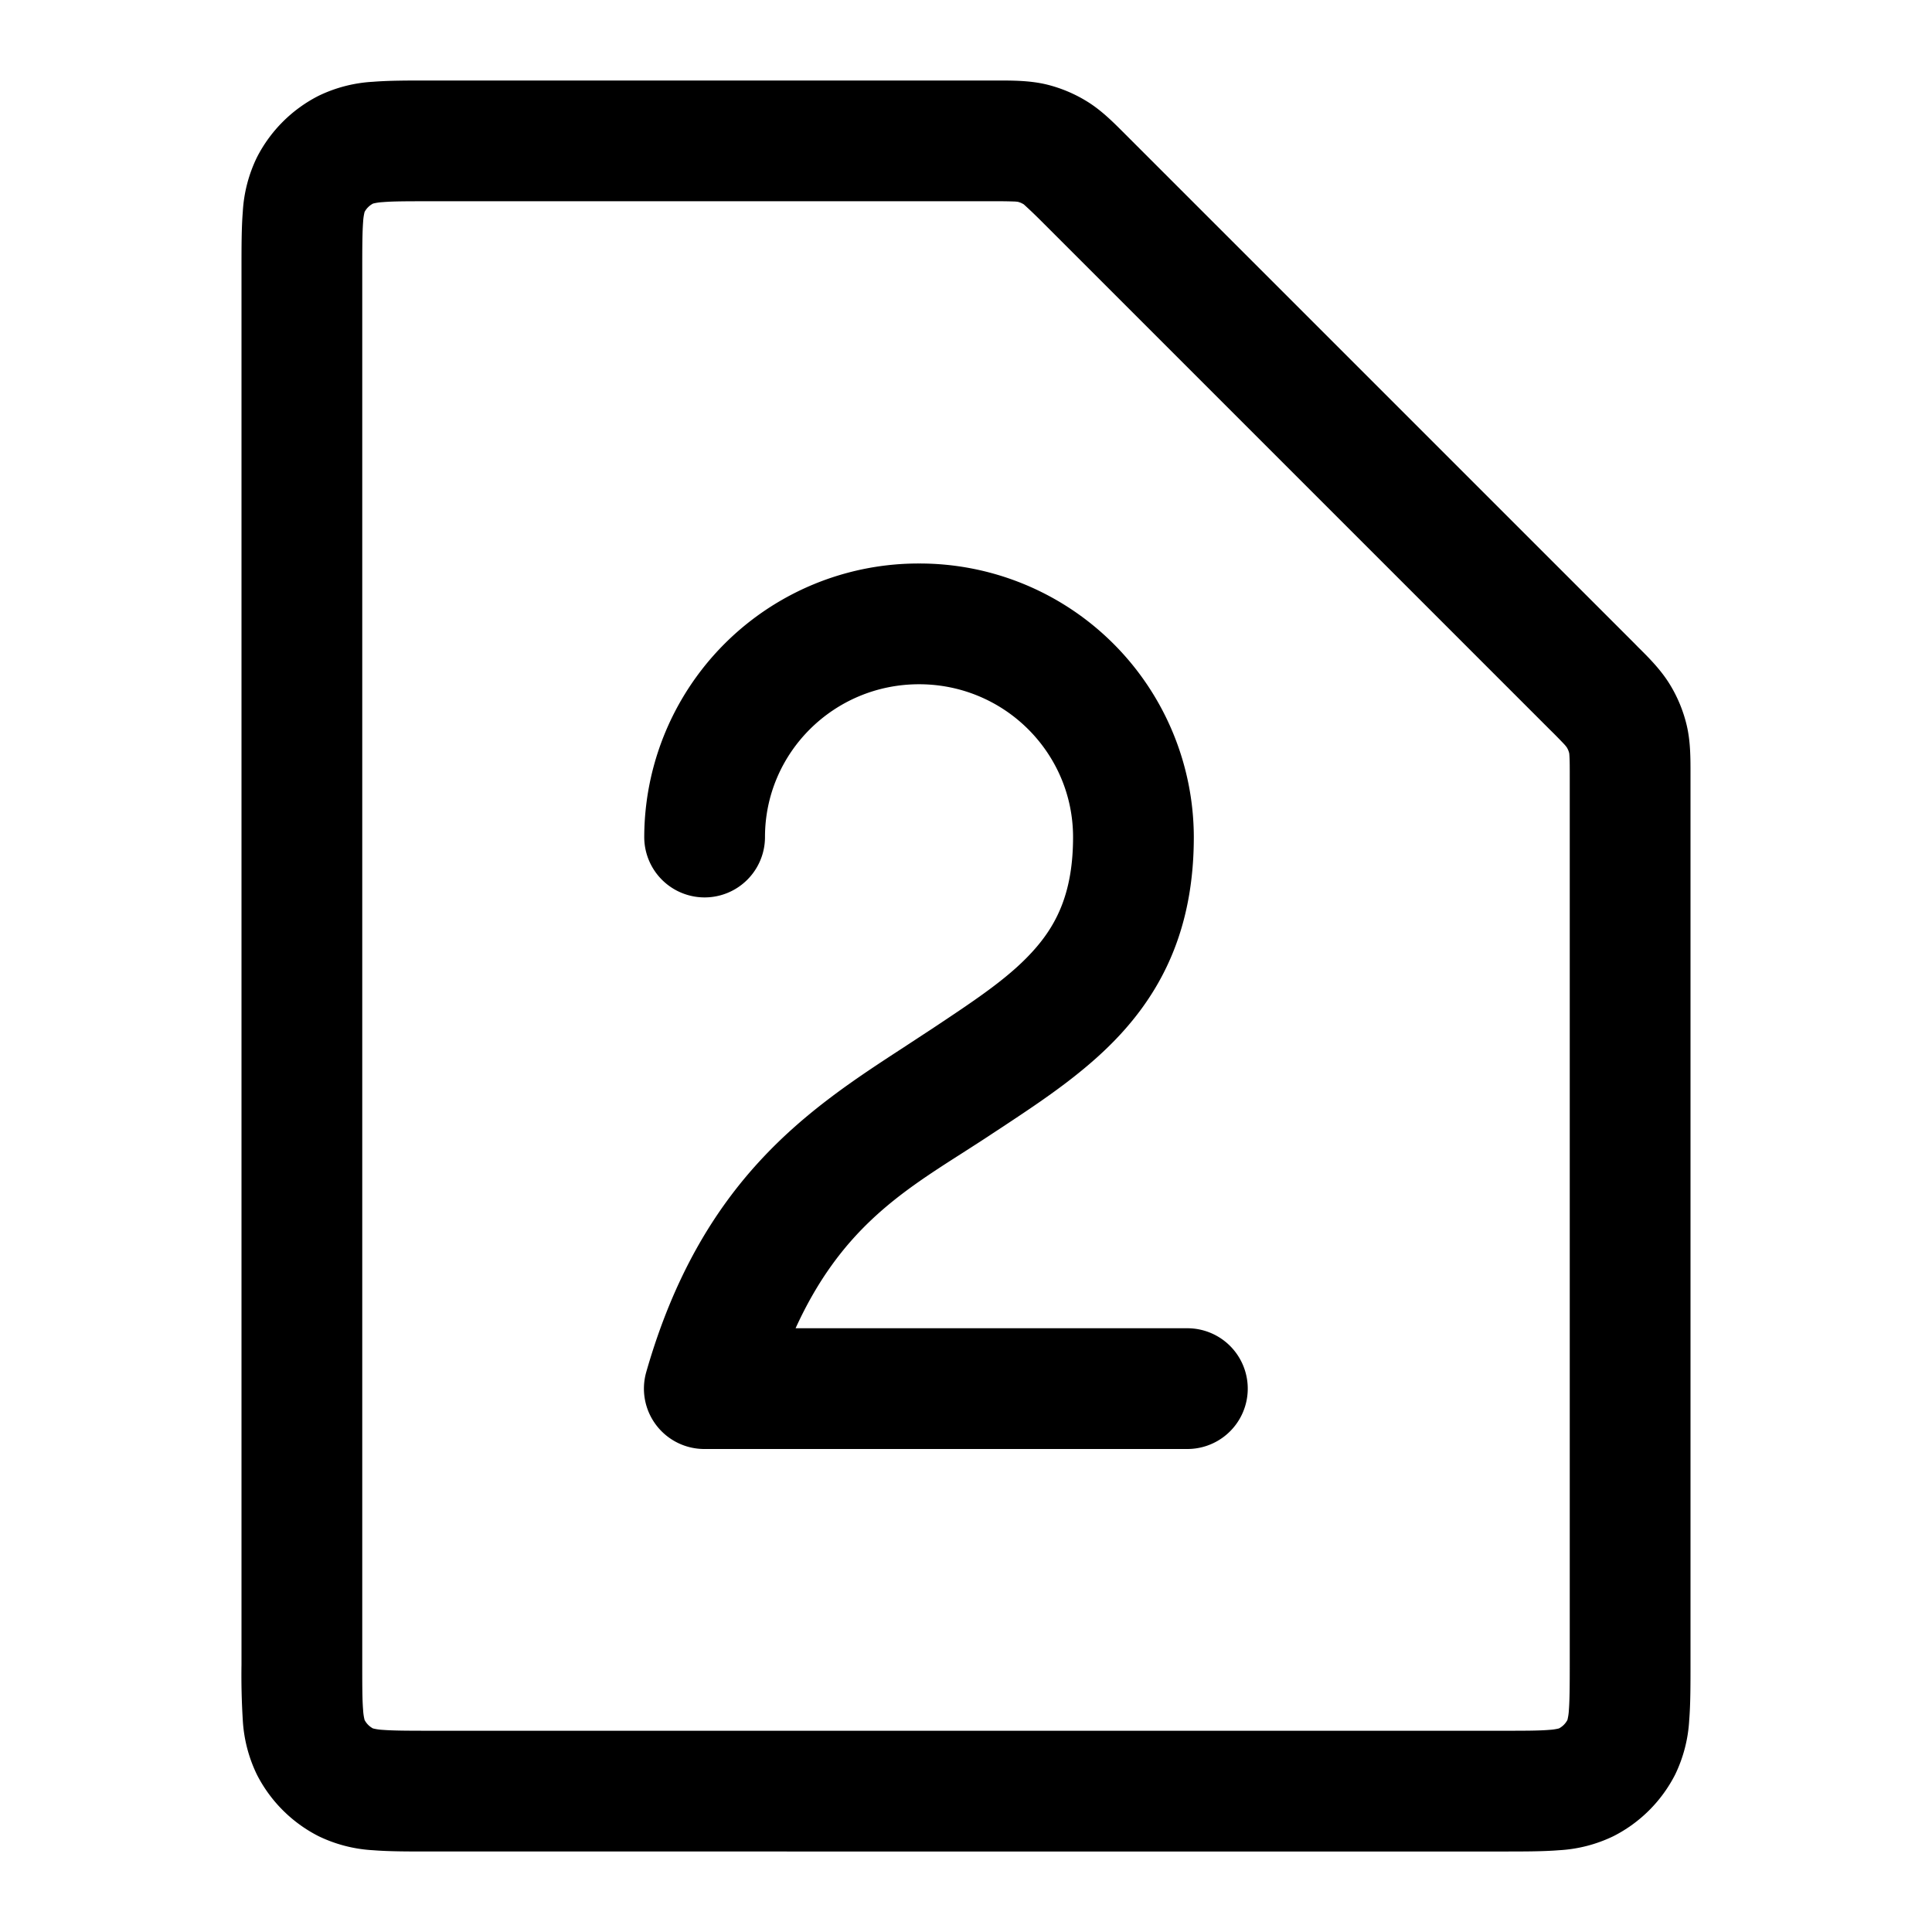<svg xmlns="http://www.w3.org/2000/svg" width="24" height="24"><path d="M9.503 10.398c0-1.044.853-1.898 1.914-1.898 1.06 0 1.912.853 1.913 1.898 0 .663-.188 1.059-.463 1.377-.302.35-.72.627-1.301 1.013l-.066.043-.282.185c-1.156.753-2.504 1.63-3.19 4.028A.75.75 0 008.75 18h6a.75.75 0 000-1.5H9.883c.55-1.205 1.286-1.675 2.079-2.181.121-.078.244-.156.367-.238l.125-.082c.521-.345 1.106-.73 1.548-1.244.516-.598.828-1.344.828-2.358A3.406 3.406 0 0011.417 7a3.406 3.406 0 00-3.414 3.398.75.75 0 001.5 0z"/><path fill-rule="evenodd" d="M12.385 1c.196 0 .405 0 .61.048.178.043.349.114.505.21.18.11.327.258.465.396l6.347 6.347.034.035c.139.137.286.285.396.464.096.156.167.327.21.506.049.204.048.414.048.609v11.061c0 .258 0 .494-.016.692a1.775 1.775 0 01-.175.677 1.75 1.75 0 01-.765.764 1.77 1.77 0 01-.676.175c-.198.016-.434.016-.692.016H5.324c-.258 0-.494 0-.692-.016a1.775 1.775 0 01-.676-.175 1.75 1.75 0 01-.765-.765 1.774 1.774 0 01-.175-.676A9.052 9.052 0 013 20.676V3.324c0-.258 0-.494.016-.692a1.77 1.77 0 01.175-.676 1.75 1.75 0 01.765-.765 1.77 1.77 0 01.676-.175C4.83 1 5.066 1 5.324 1h7.061zm.208 1.503a6.335 6.335 0 00-.256-.003H5.35c-.292 0-.467 0-.596.011a.628.628 0 00-.12.018.25.25 0 00-.105.104.626.626 0 00-.018.121c-.01.13-.011.304-.011.596v17.3c0 .292 0 .467.011.596a.625.625 0 00.018.12.25.25 0 00.104.105.638.638 0 00.121.018c.13.01.304.011.596.011h13.3c.292 0 .467 0 .596-.011a.636.636 0 00.12-.018.25.25 0 00.105-.105.636.636 0 00.018-.12c.01-.13.011-.304.011-.596V9.663c0-.13 0-.201-.003-.256-.002-.047-.005-.056-.004-.051a.246.246 0 00-.03-.072.413.413 0 00-.033-.04 6.38 6.38 0 00-.179-.182l-6.313-6.313a6.338 6.338 0 00-.222-.212l-.123-.034zm.051.004a.249.249 0 01.071.03l-.122-.034a.442.442 0 01.051.004z"/></svg>